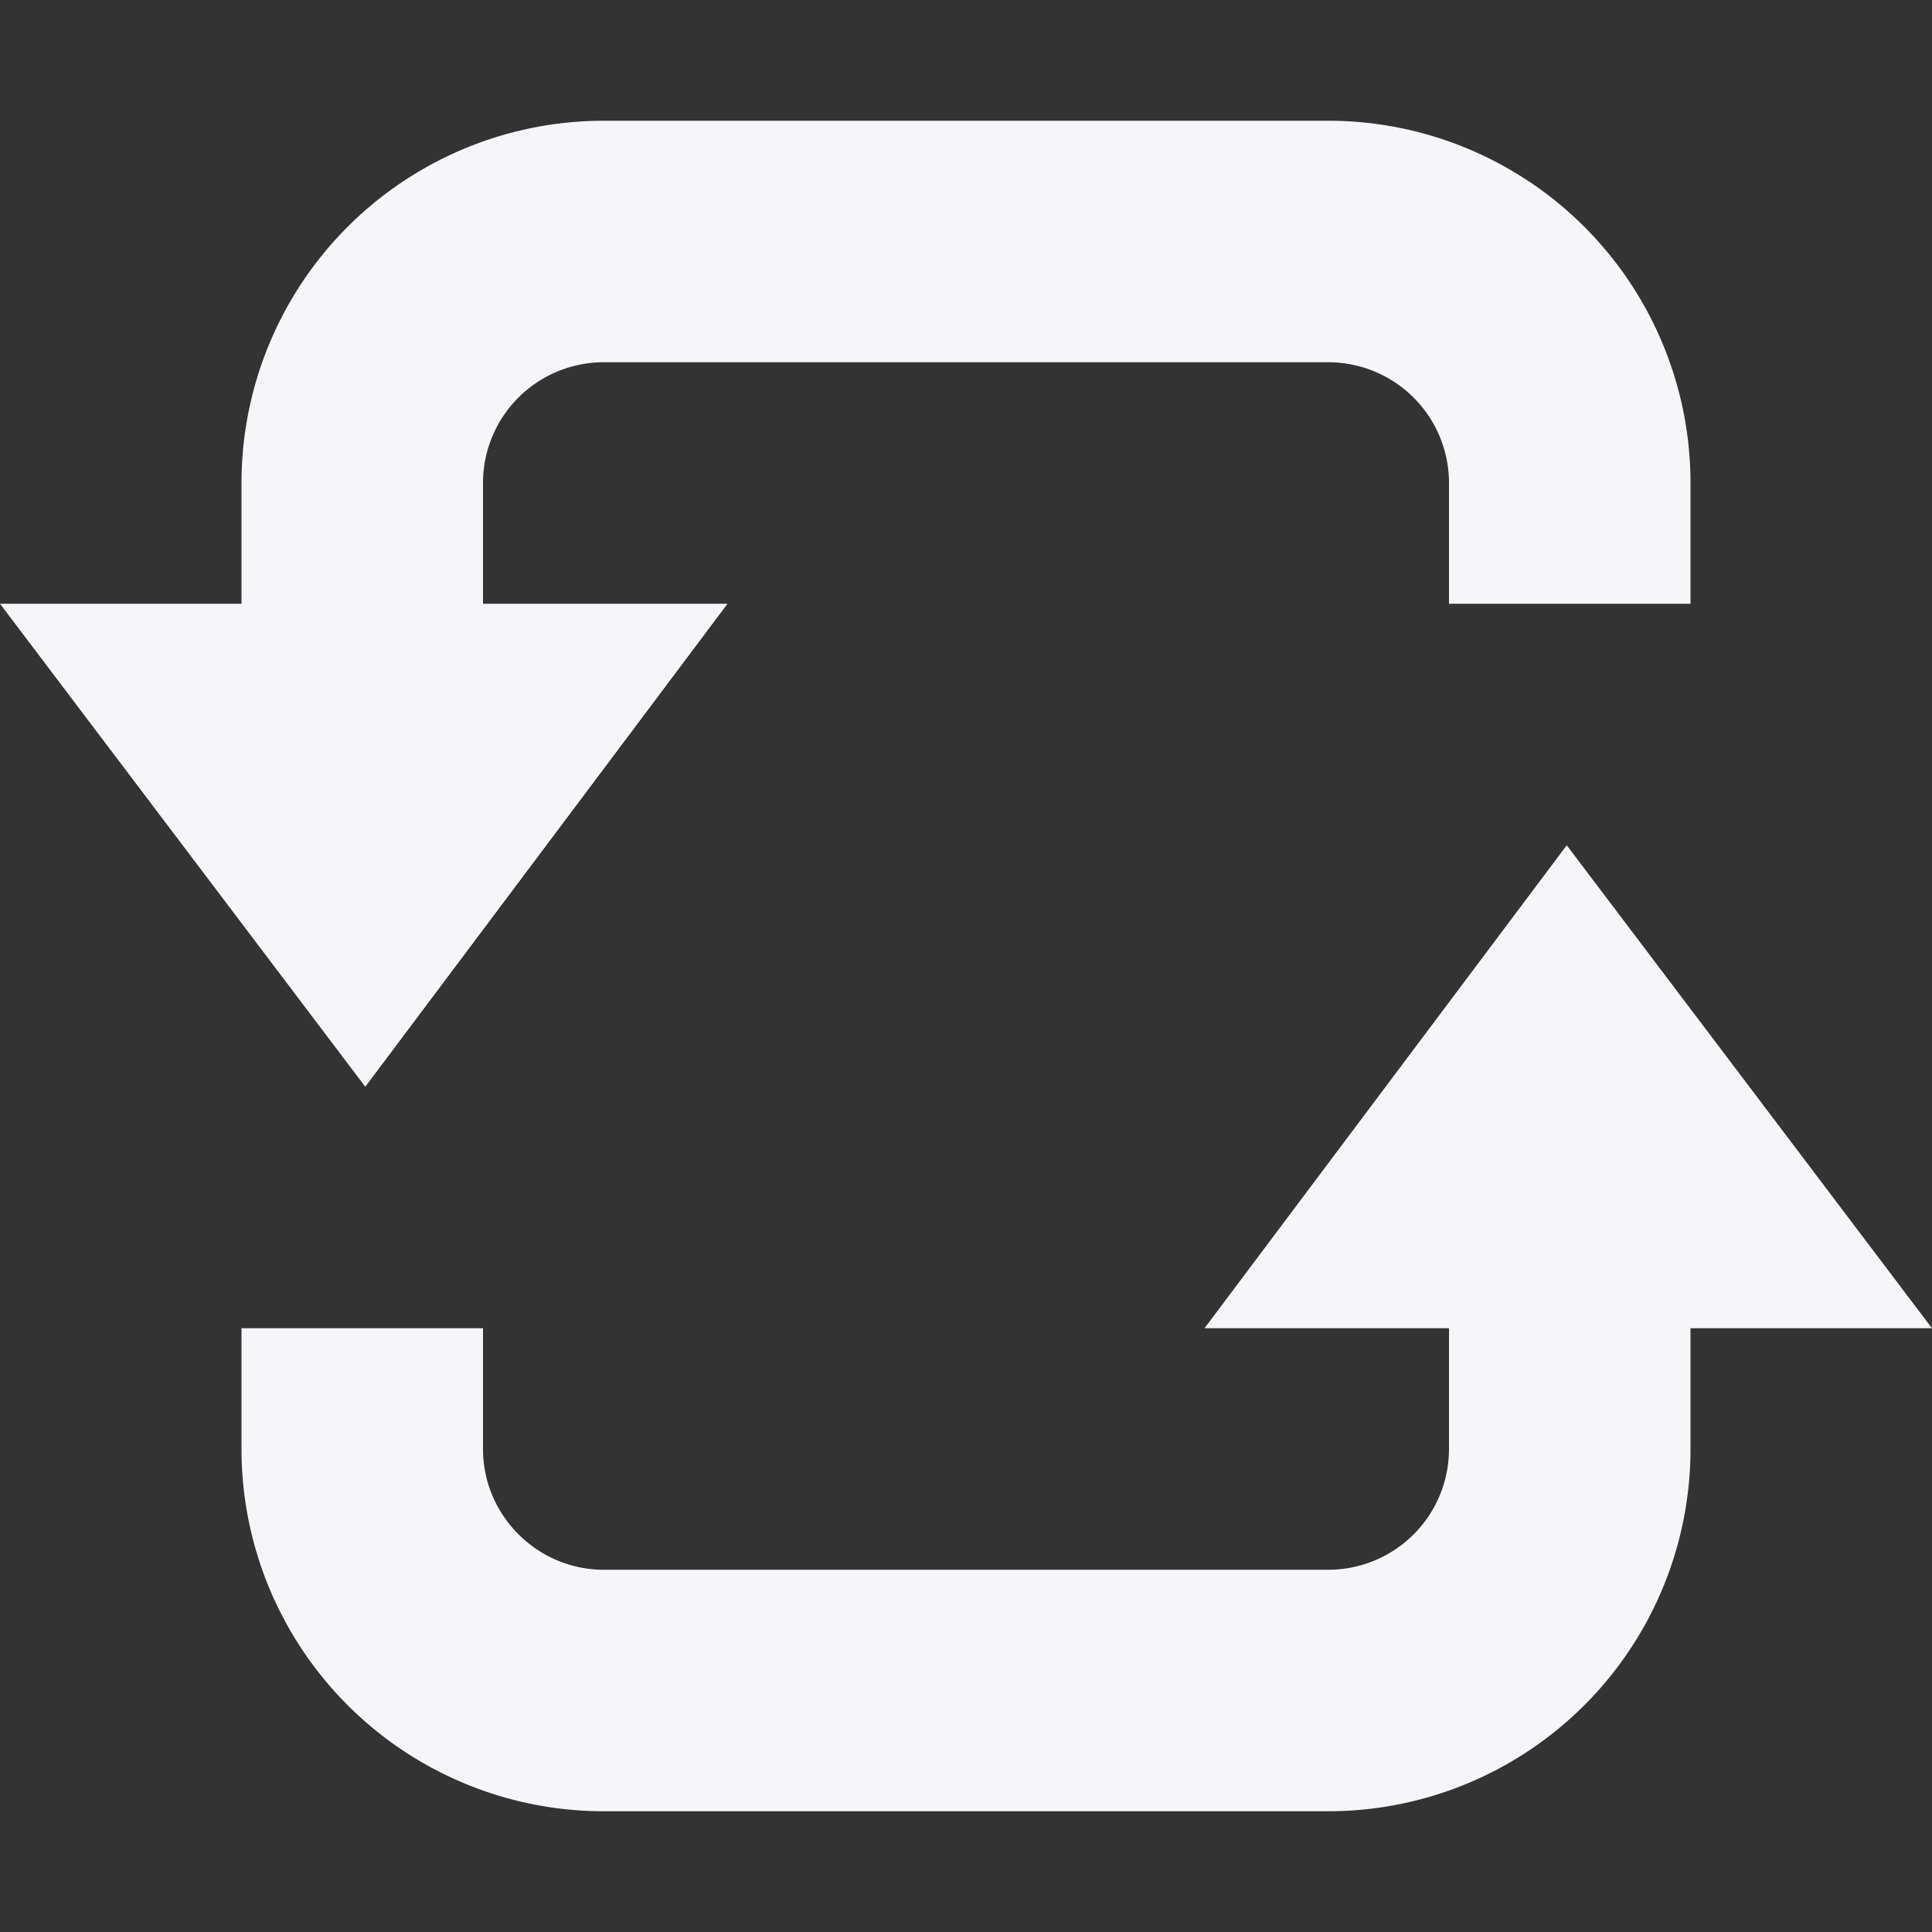 <svg xmlns="http://www.w3.org/2000/svg" viewBox="0 0 32 32">
  <rect x="0" y="0" width="32" height="32" fill="#333333" stroke="none"/>
  <g fill="#f5f6fa">
    <path d="M19.95 22l6-8L32 22h-4v2a6 6 0 0 1-6 6H10a6 6 0 0 1-6-6v-2h4v2c0 1.1.9 2 2 2h12a2 2 0 0 0 2-2v-2h-4.05z"/>
    <path d="M12.05 10l-6 8L0 10h4V8a6 6 0 0 1 6-6h12a6 6 0 0 1 6 6v2h-4V8a2 2 0 0 0-2-2H10a2 2 0 0 0-2 2v2h4.05z"/>
  </g>
</svg>